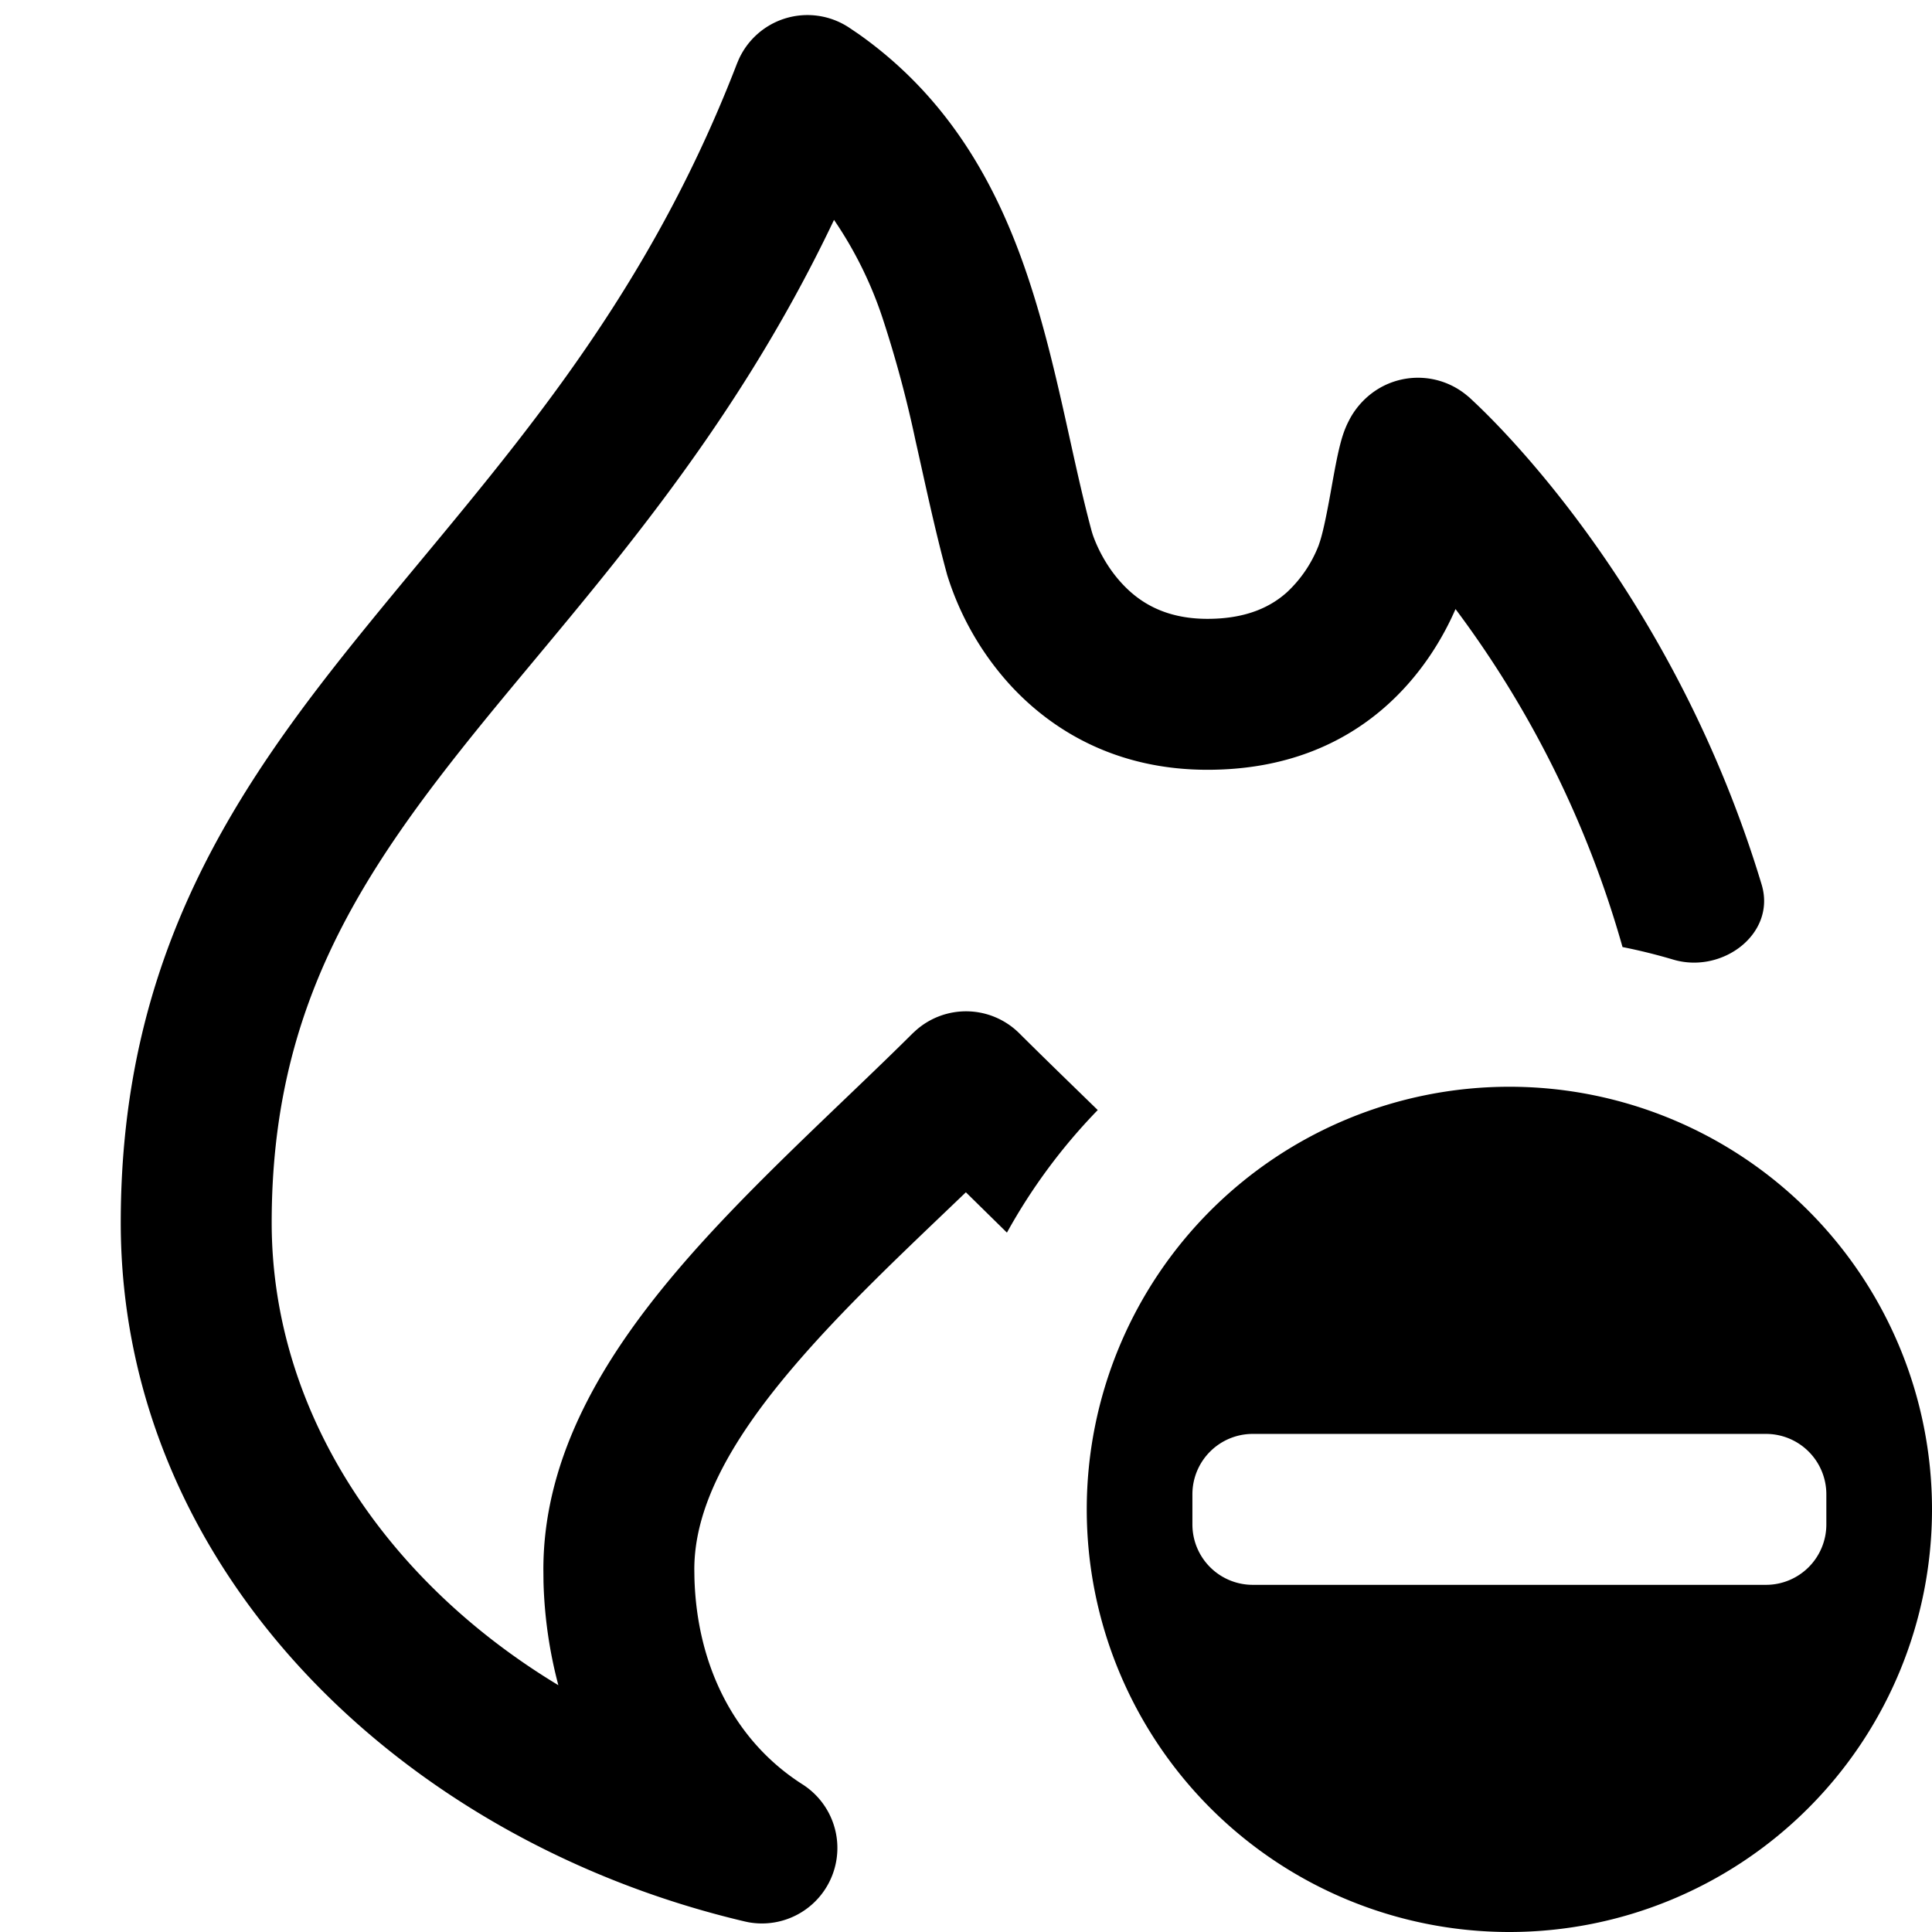 <svg fill="none" viewBox="0 0 16 16" xmlns="http://www.w3.org/2000/svg">
  <path fill="#000" d="M12.5 9a3.5 3.5 0 1 1 0 7 3.5 3.5 0 0 1 0-7ZM6.498.154a.625.625 0 0 1 .536.076l.074.05c.756.533 1.148 1.26 1.394 1.983.126.37.218.75.299 1.107.083.368.152.703.24 1.03l.008.026c.025.074.096.245.235.398.142.157.356.301.716.301.34 0 .537-.111.66-.222a1.05 1.05 0 0 0 .26-.385l.012-.036c.03-.094.063-.263.101-.478.018-.1.04-.221.063-.312.009-.035.03-.123.075-.208.013-.026.082-.165.242-.263a.634.634 0 0 1 .727.047l.028.023.049.046c.284.268 1.67 1.662 2.372 3.988.123.407-.325.743-.732.622a4.708 4.708 0 0 0-.42-.104 8.548 8.548 0 0 0-1.383-2.799c-.19.438-.74 1.331-2.054 1.331-.765 0-1.3-.334-1.643-.712a2.42 2.42 0 0 1-.513-.902l-.01-.037c-.097-.36-.176-.738-.253-1.079a9.627 9.627 0 0 0-.262-.98 3.254 3.254 0 0 0-.412-.844c-.865 1.82-2.002 3.05-2.899 4.151C2.98 7.236 2.25 8.345 2.25 10.125c0 1.545.923 2.955 2.374 3.831a3.71 3.71 0 0 1-.123-.855l-.001-.104c0-.957.522-1.784 1.107-2.473.58-.684 1.352-1.37 1.952-1.967l.024-.022a.625.625 0 0 1 .858.022c.204.203.424.416.65.636a4.766 4.766 0 0 0-.752 1.015l-.34-.334c-.522.5-1.02.965-1.44 1.46-.532.627-.809 1.164-.809 1.663l.001.071c.02.73.335 1.353.896 1.71a.625.625 0 0 1-.45 1.141l-.028-.006C3.313 15.241 1 12.987 1 10.125c0-2.22.957-3.611 2.039-4.941C4.119 3.855 5.305 2.598 6.104.525l.014-.033a.625.625 0 0 1 .38-.338Zm3.877 11.721a.5.5 0 0 0-.5.5v.25a.5.5 0 0 0 .5.5h4.25a.5.5 0 0 0 .5-.5v-.25a.5.5 0 0 0-.5-.5h-4.25Z"/>
</svg>

